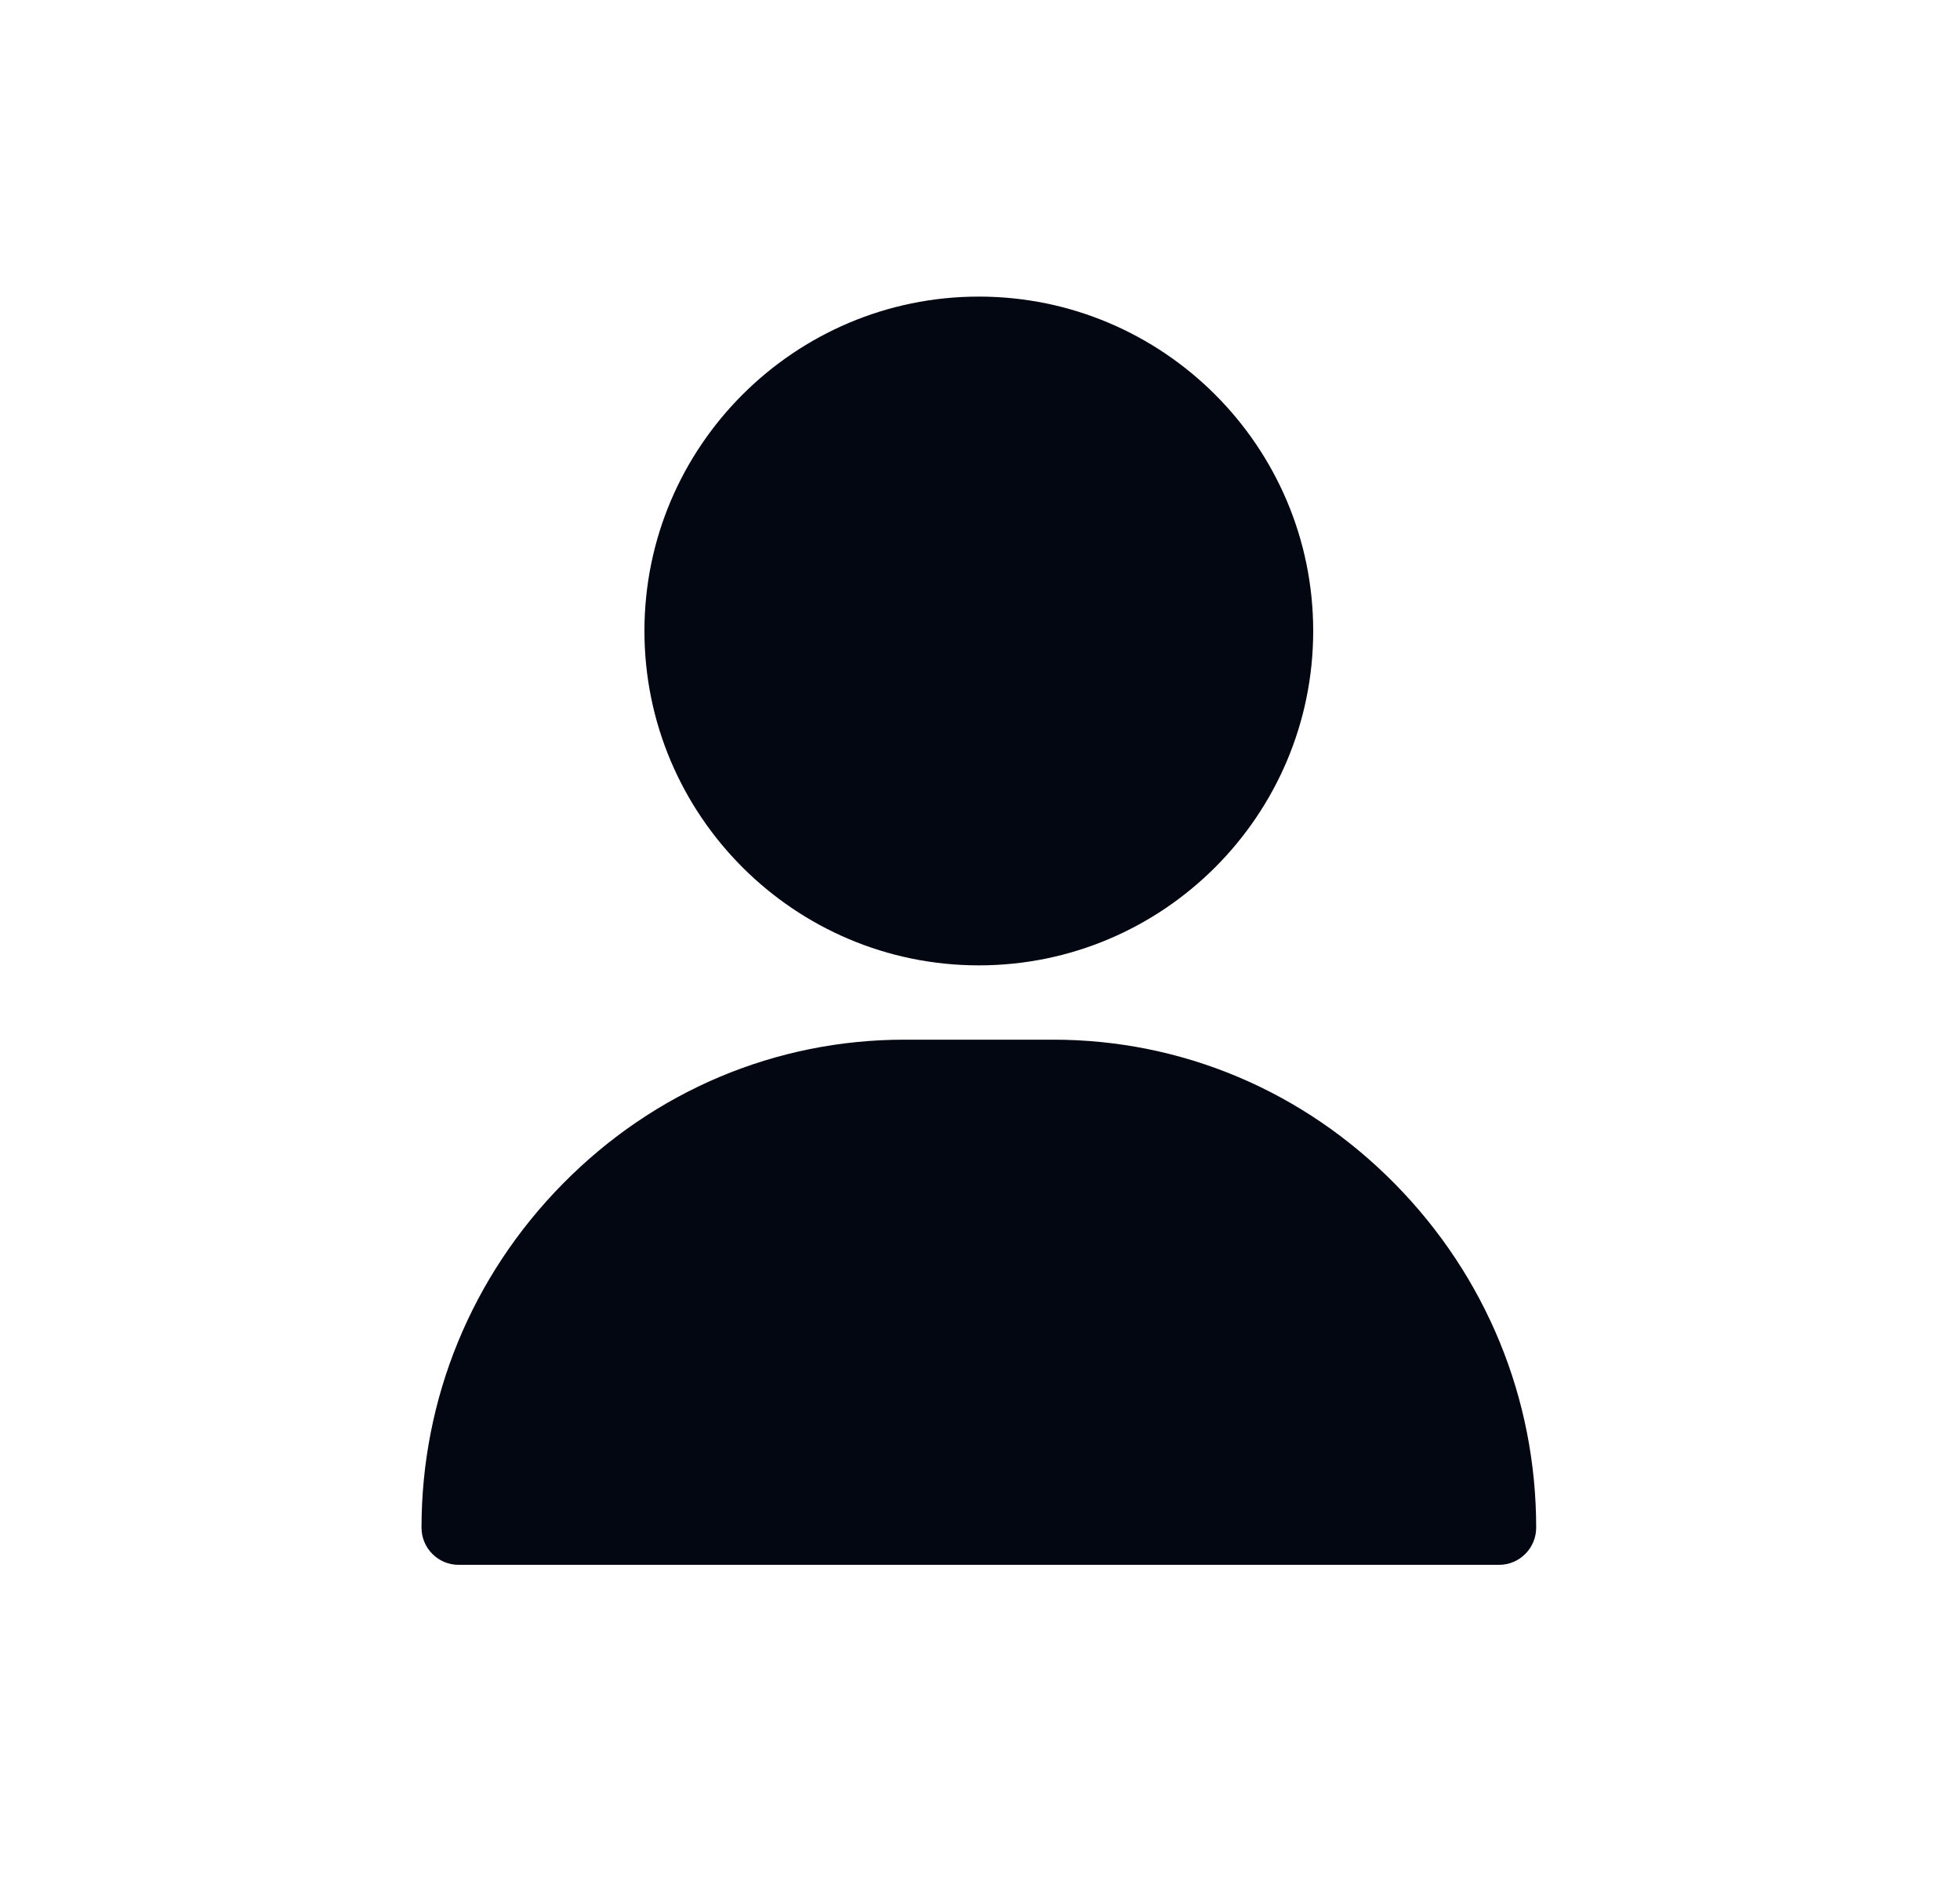 <svg width="34" height="33" viewBox="0 0 34 33" fill="none" xmlns="http://www.w3.org/2000/svg">
<g clip-path="url(#clip0_575_11405)">
<path d="M16.98 5.145C13.781 5.145 11.179 7.747 11.179 10.945C11.179 14.144 13.781 16.746 16.98 16.746C20.178 16.746 22.78 14.144 22.78 10.945C22.78 7.747 20.178 5.145 16.98 5.145ZM24.197 20.536C22.609 18.923 20.503 18.035 18.269 18.035H15.69C13.456 18.035 11.35 18.923 9.762 20.536C8.182 22.14 7.312 24.258 7.312 26.5C7.312 26.856 7.6 27.145 7.956 27.145H26.003C26.359 27.145 26.648 26.856 26.648 26.5C26.648 24.258 25.777 22.14 24.197 20.536Z" fill="#030712"/>
</g>
<defs>
<clipPath id="clip0_575_11405">
<rect width="22" height="22" fill="white" transform="translate(5.979 5.145)"/>
</clipPath>
</defs>
</svg>
